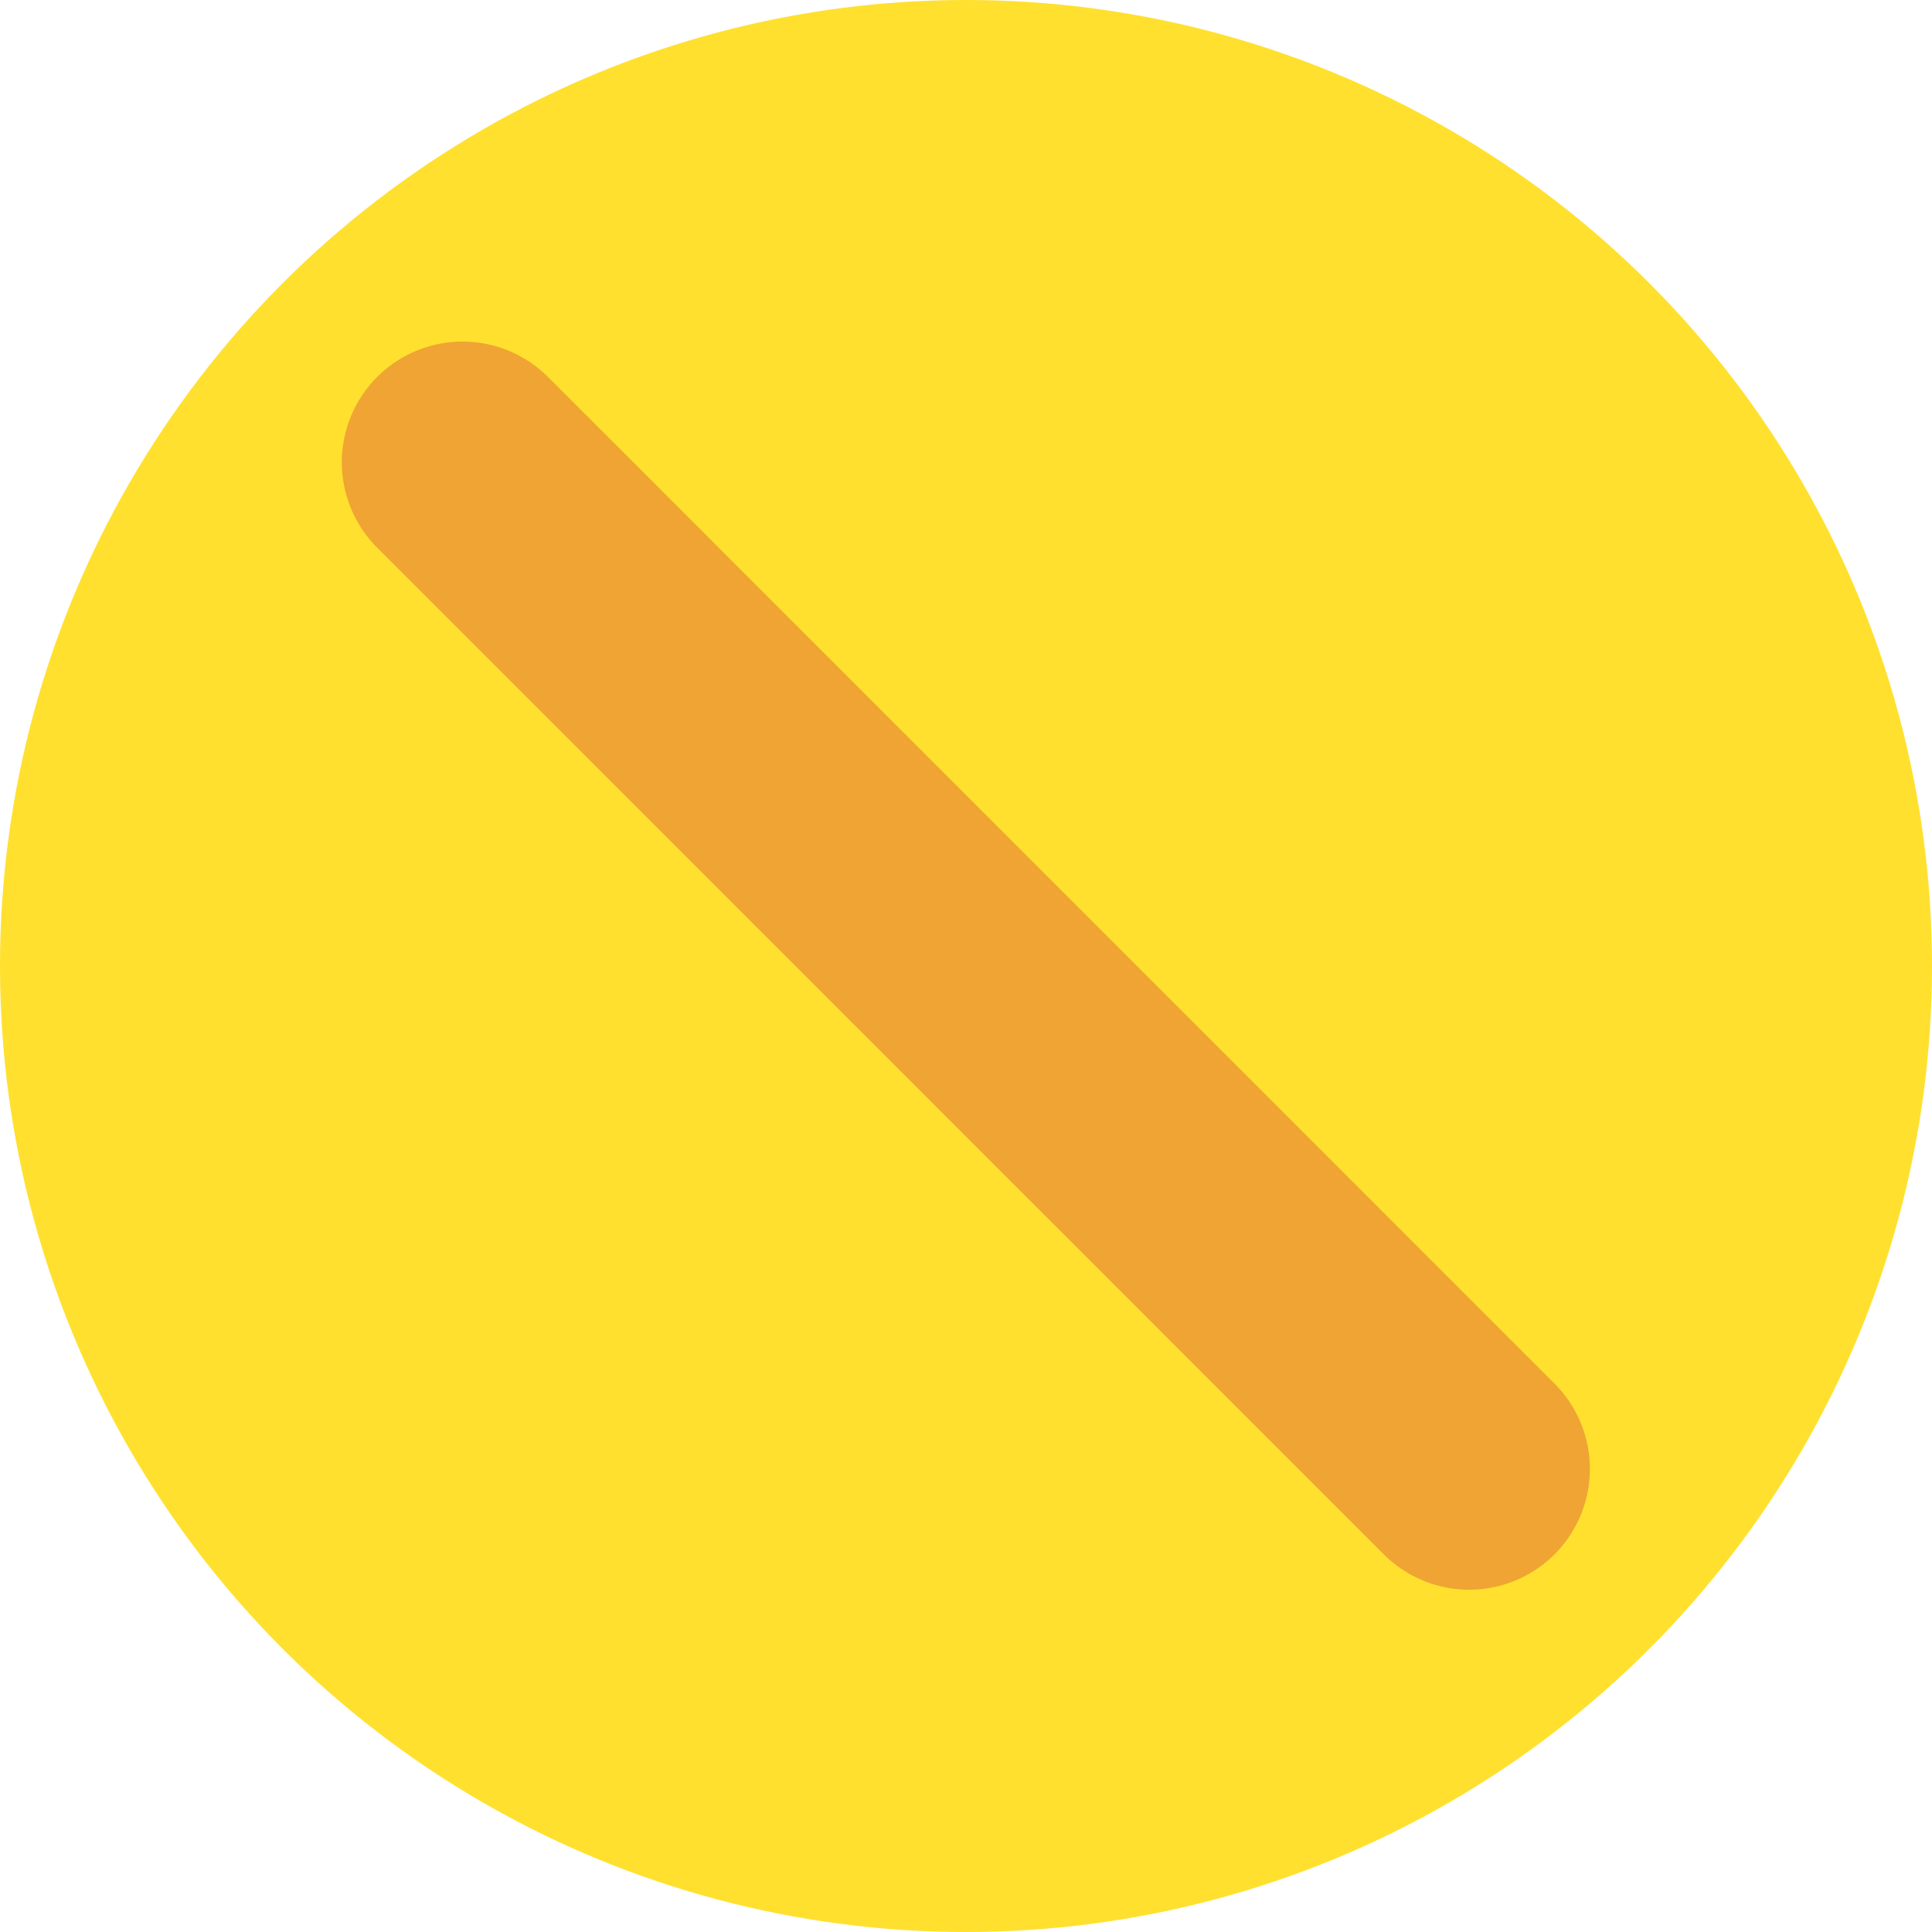 <svg width="24" height="24" viewBox="0 0 24 24" fill="none" xmlns="http://www.w3.org/2000/svg">
<circle cx="12" cy="12" r="12" fill="#FFE02E"/>
<path d="M5.746 5.743L18.25 18.248" stroke="#F0A434" stroke-width="3" stroke-linecap="round"/>
</svg>
